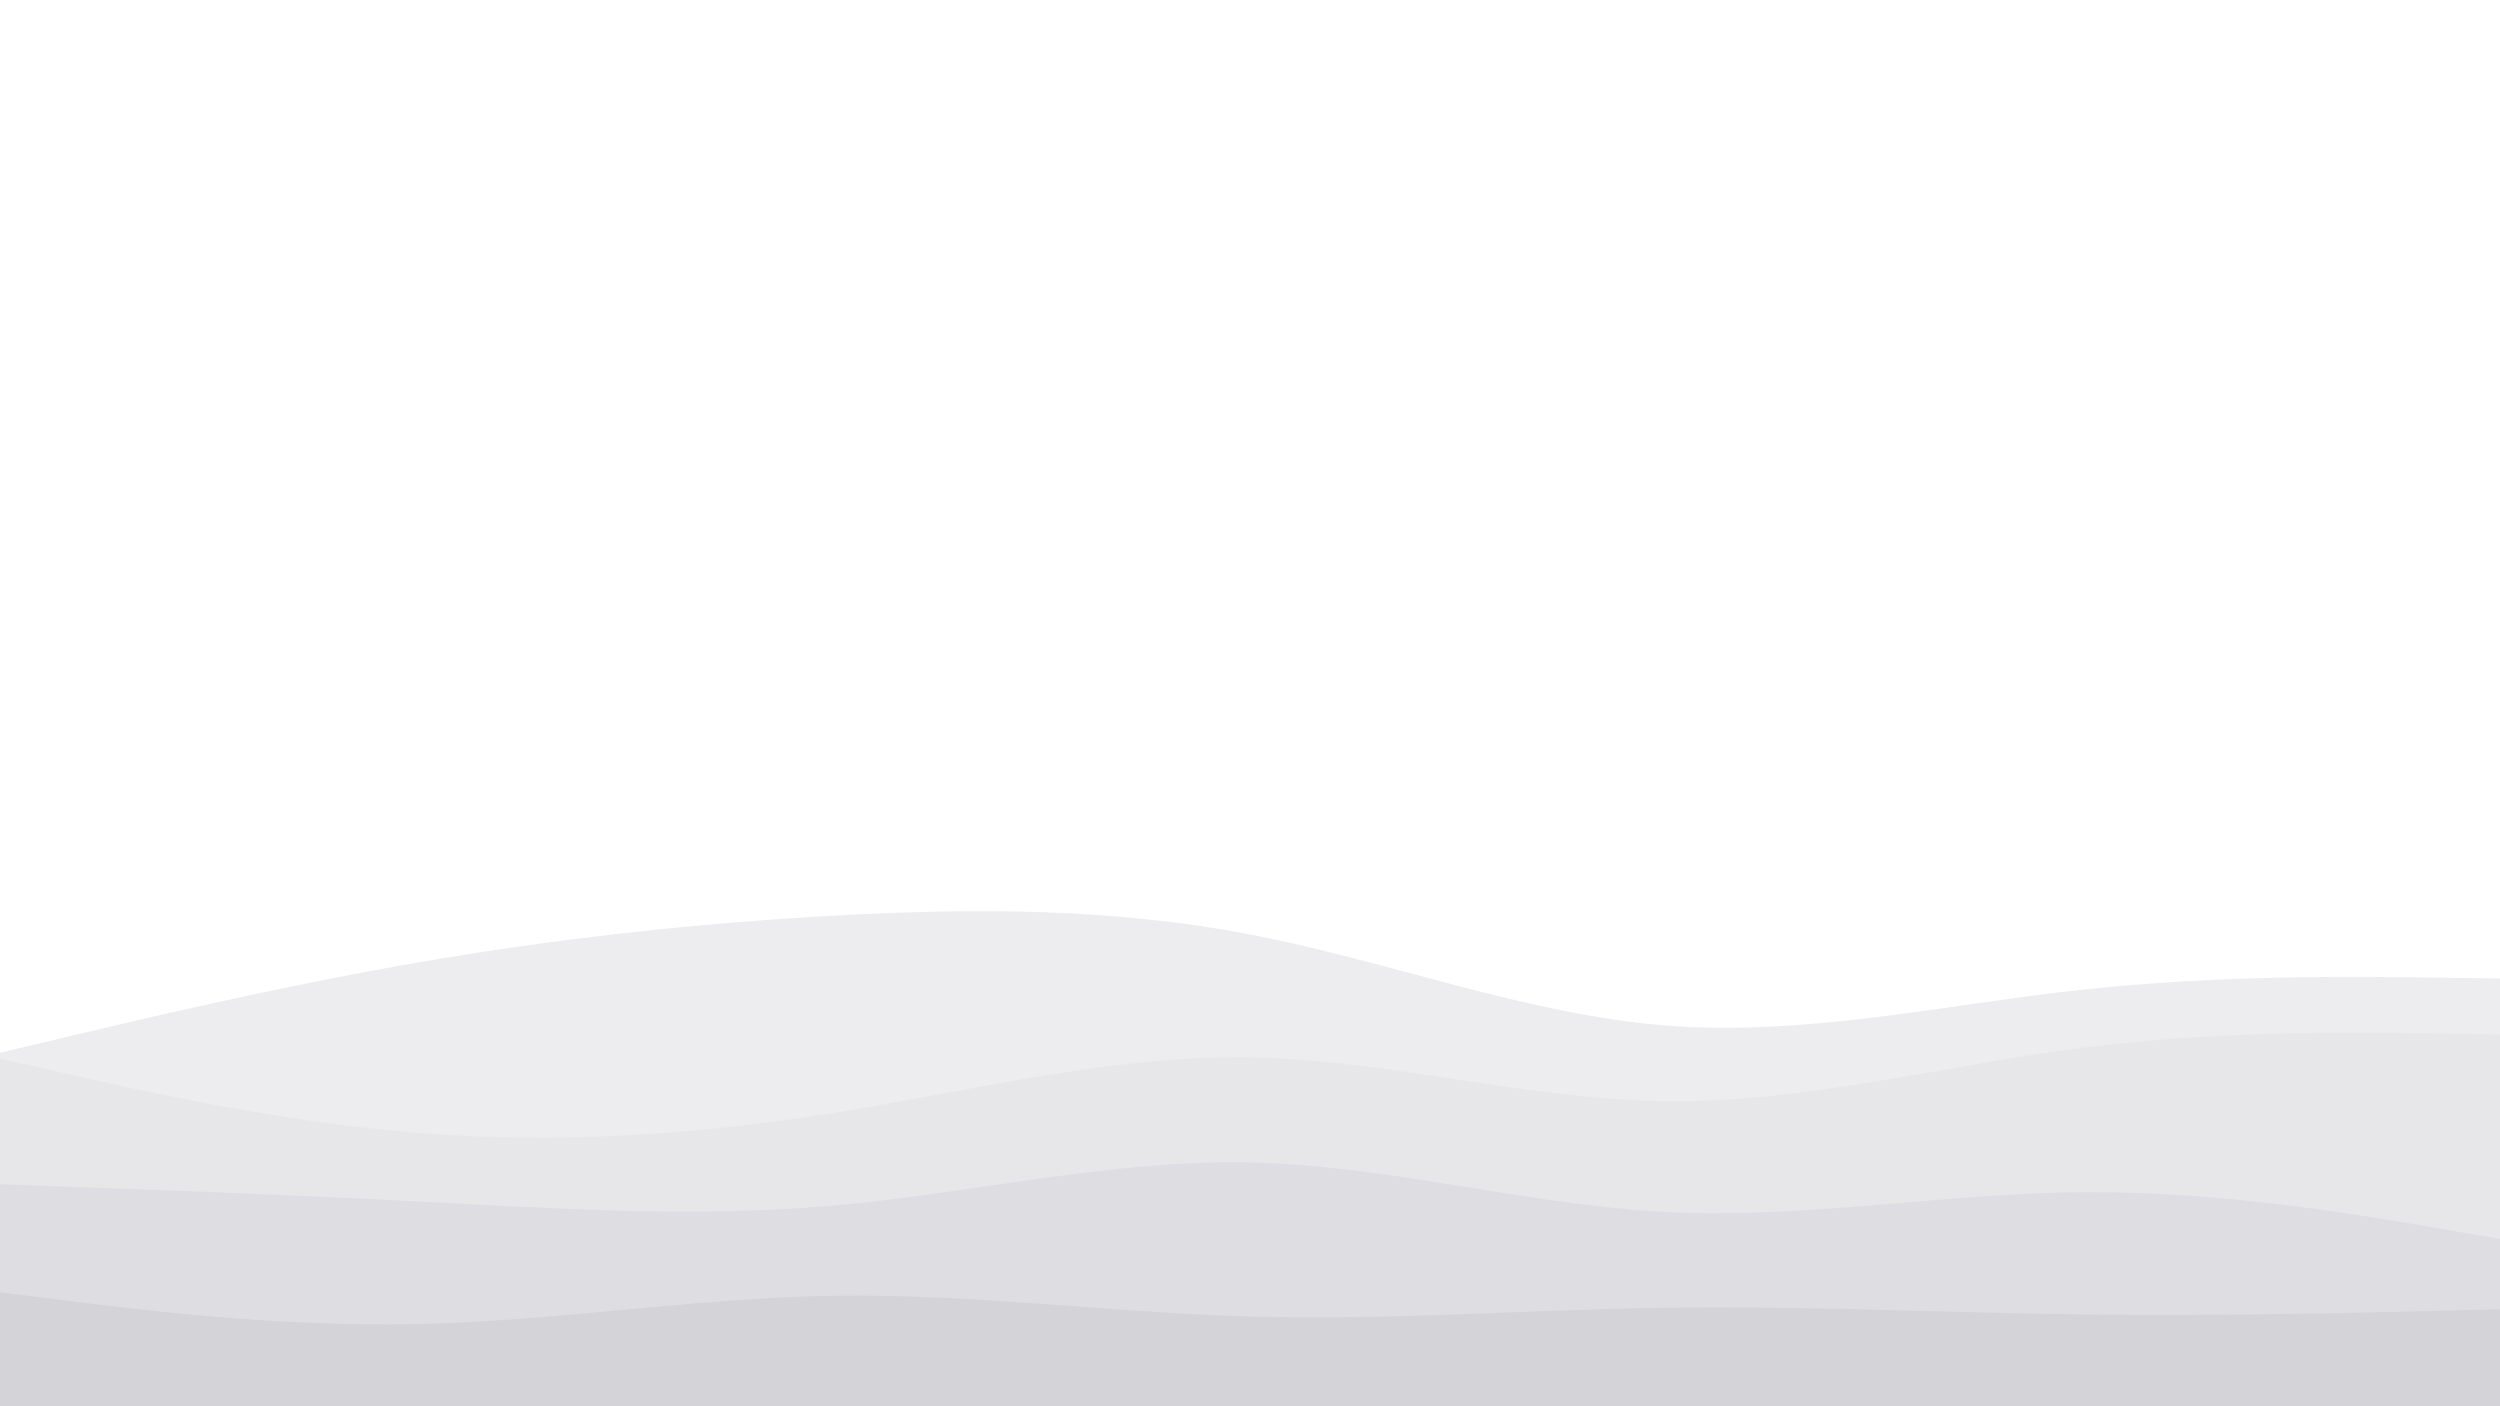<svg id="visual" viewBox="0 0 3840 2160" width="3840" height="2160" xmlns="http://www.w3.org/2000/svg" xmlns:xlink="http://www.w3.org/1999/xlink" version="1.1"><rect x="0" y="0" width="3840" height="2160" fill="#FFFFFF"></rect><path d="M0 1617L106.7 1591.7C213.3 1566.3 426.7 1515.7 640 1478.7C853.3 1441.7 1066.7 1418.3 1280 1406.5C1493.3 1394.7 1706.7 1394.3 1920 1435.3C2133.3 1476.3 2346.7 1558.7 2560 1575.3C2773.3 1592 2986.7 1543 3200 1520C3413.3 1497 3626.7 1500 3733.3 1501.5L3840 1503L3840 2161L3733.3 2161C3626.7 2161 3413.3 2161 3200 2161C2986.7 2161 2773.3 2161 2560 2161C2346.7 2161 2133.3 2161 1920 2161C1706.7 2161 1493.3 2161 1280 2161C1066.7 2161 853.3 2161 640 2161C426.7 2161 213.3 2161 106.7 2161L0 2161Z" fill="#ededef"></path><path d="M0 1626L106.7 1650.2C213.3 1674.3 426.7 1722.7 640 1740C853.3 1757.3 1066.7 1743.7 1280 1709.5C1493.3 1675.3 1706.7 1620.7 1920 1624.2C2133.3 1627.7 2346.7 1689.3 2560 1691.5C2773.3 1693.7 2986.7 1636.3 3200 1609.3C3413.3 1582.3 3626.7 1585.7 3733.3 1587.3L3840 1589L3840 2161L3733.3 2161C3626.7 2161 3413.3 2161 3200 2161C2986.7 2161 2773.3 2161 2560 2161C2346.7 2161 2133.3 2161 1920 2161C1706.7 2161 1493.3 2161 1280 2161C1066.7 2161 853.3 2161 640 2161C426.7 2161 213.3 2161 106.7 2161L0 2161Z" fill="#e7e7ea"></path><path d="M0 1819L106.7 1822.8C213.3 1826.7 426.7 1834.3 640 1845.3C853.3 1856.3 1066.7 1870.7 1280 1851.8C1493.3 1833 1706.7 1781 1920 1785.5C2133.3 1790 2346.7 1851 2560 1861.7C2773.3 1872.3 2986.7 1832.7 3200 1831.2C3413.3 1829.7 3626.7 1866.3 3733.3 1884.7L3840 1903L3840 2161L3733.3 2161C3626.7 2161 3413.3 2161 3200 2161C2986.7 2161 2773.3 2161 2560 2161C2346.7 2161 2133.3 2161 1920 2161C1706.7 2161 1493.3 2161 1280 2161C1066.7 2161 853.3 2161 640 2161C426.7 2161 213.3 2161 106.7 2161L0 2161Z" fill="#dedee2"></path><path d="M0 1985L106.7 1998.3C213.3 2011.7 426.7 2038.3 640 2033.8C853.3 2029.3 1066.7 1993.7 1280 1990.3C1493.3 1987 1706.7 2016 1920 2022.2C2133.3 2028.3 2346.7 2011.7 2560 2008.7C2773.3 2005.7 2986.7 2016.3 3200 2019C3413.3 2021.7 3626.7 2016.3 3733.3 2013.7L3840 2011L3840 2161L3733.3 2161C3626.7 2161 3413.3 2161 3200 2161C2986.7 2161 2773.3 2161 2560 2161C2346.7 2161 2133.3 2161 1920 2161C1706.7 2161 1493.3 2161 1280 2161C1066.7 2161 853.3 2161 640 2161C426.7 2161 213.3 2161 106.7 2161L0 2161Z" fill="#d3d3d8"></path></svg>
